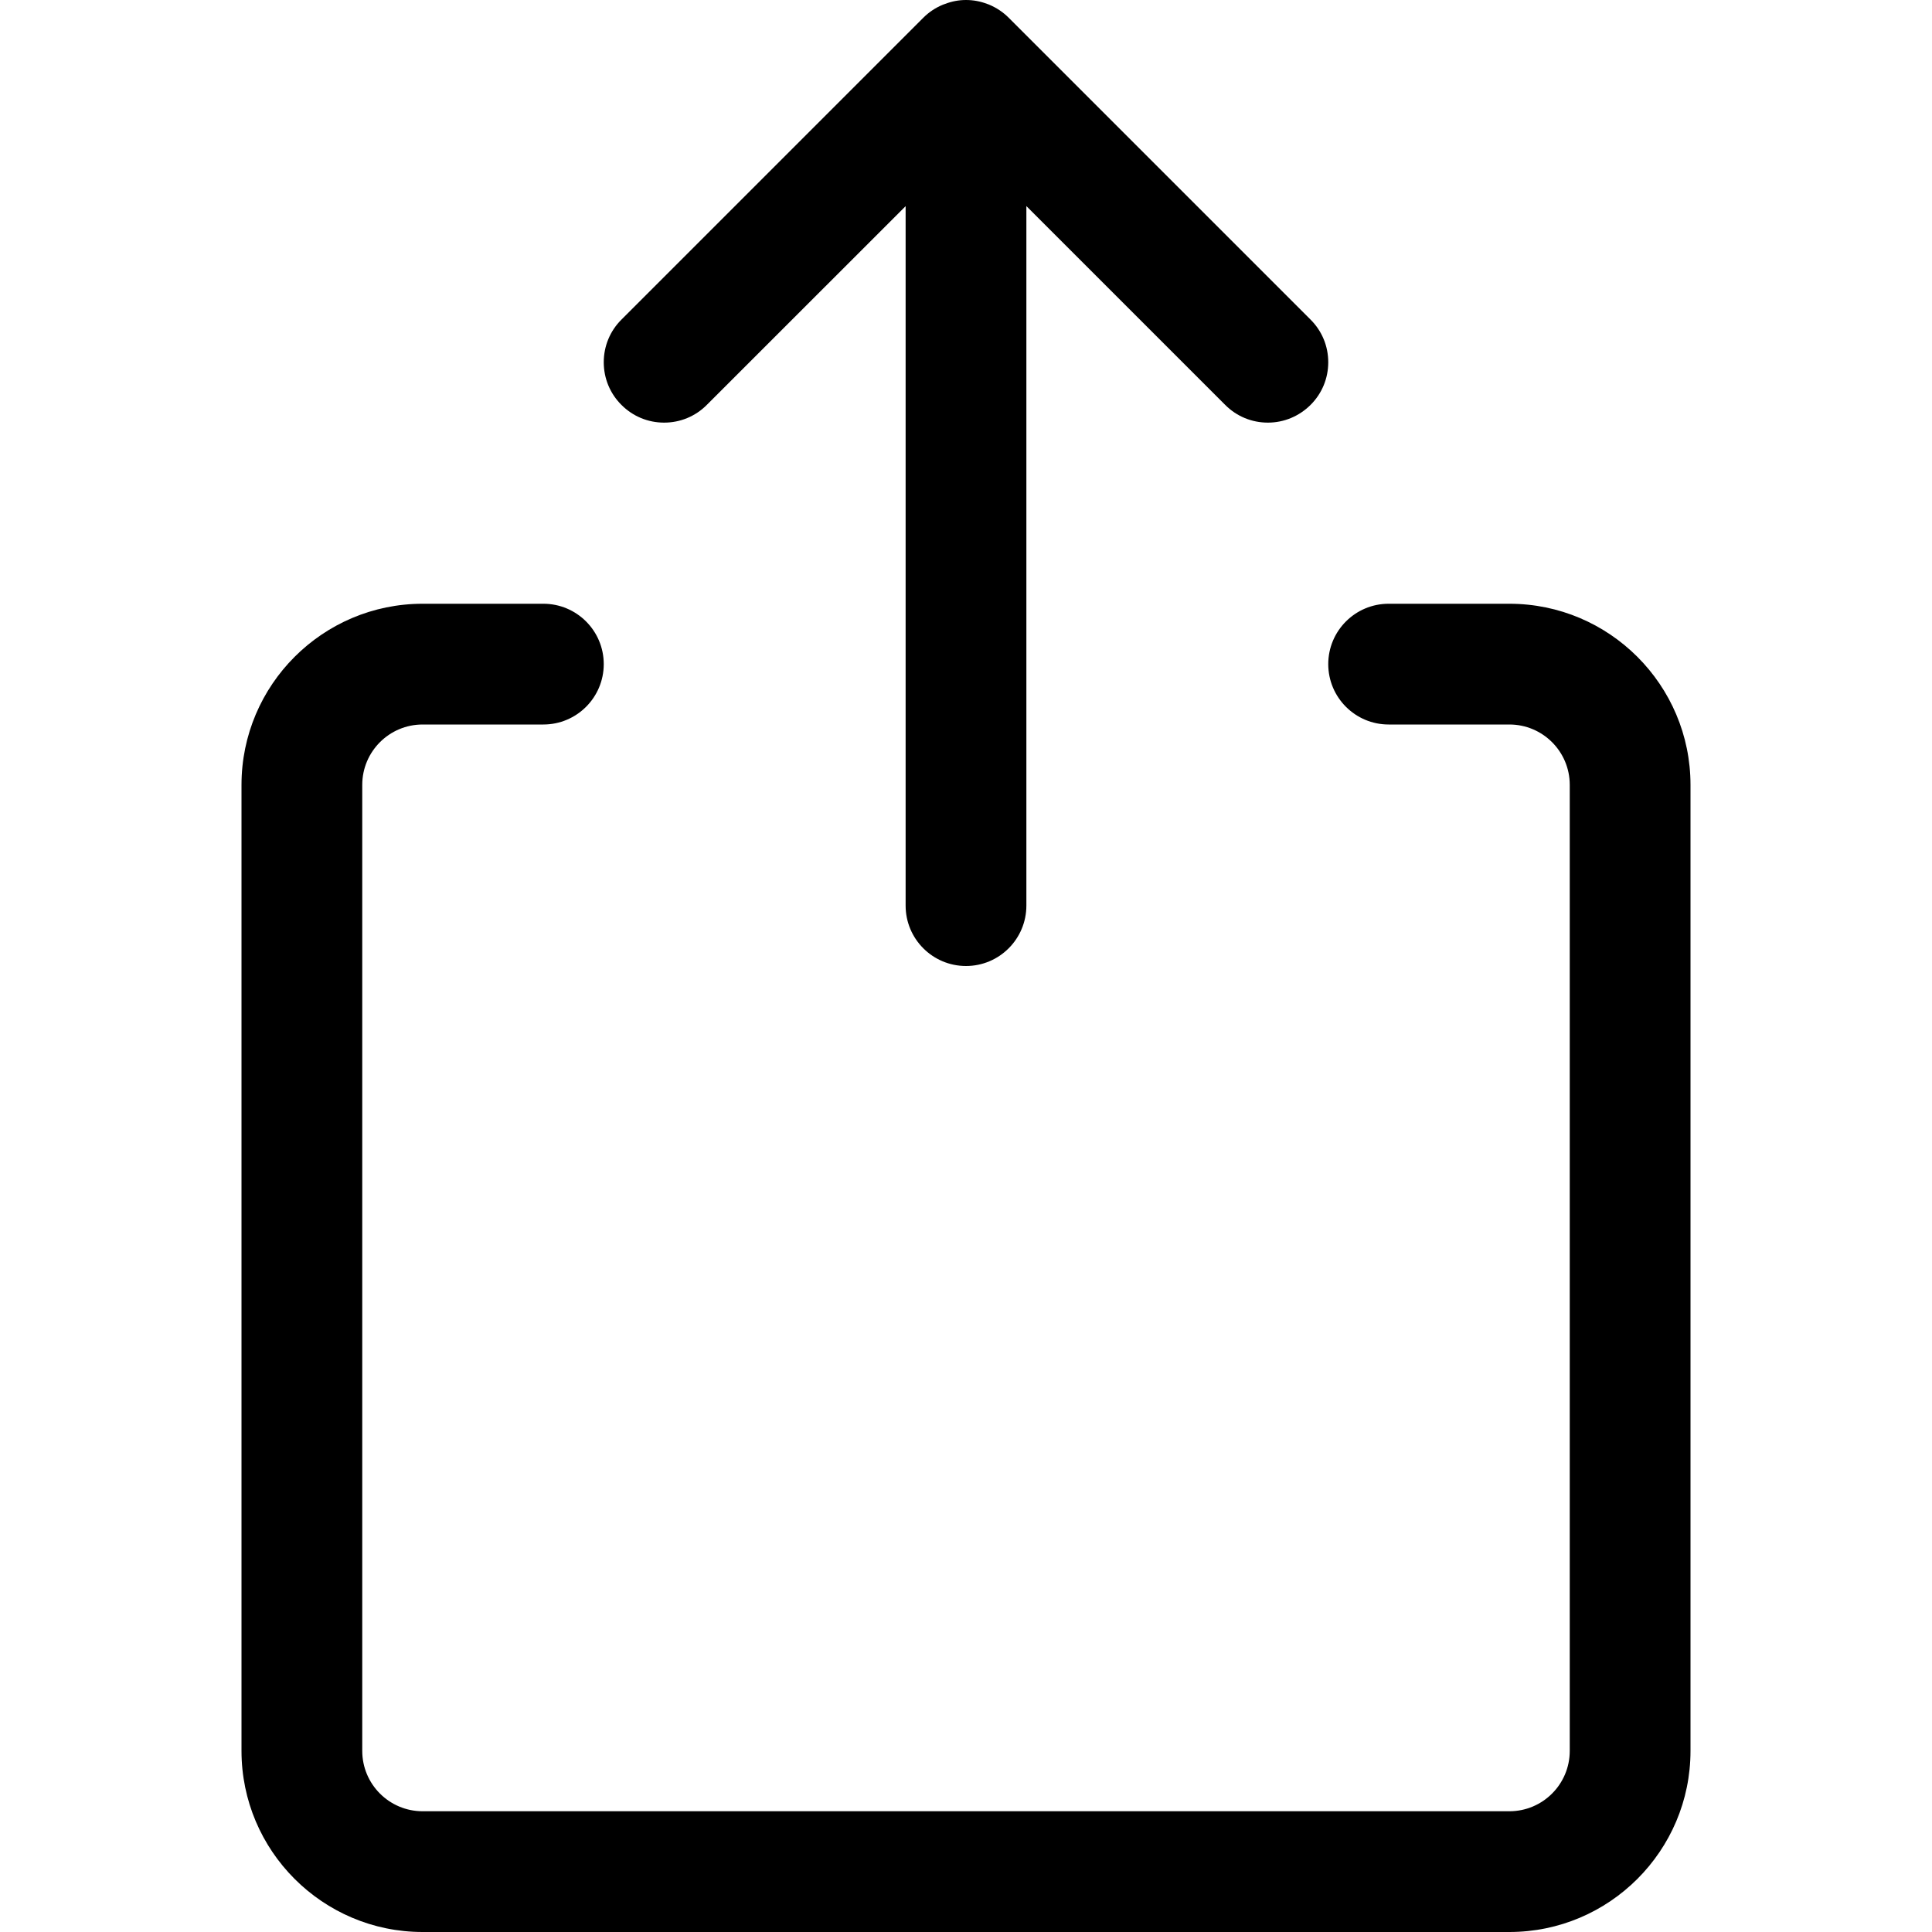 <svg width="48" height="48" viewBox="0 0 48 48" fill="none" xmlns="http://www.w3.org/2000/svg">
<path d="M10.5 48C8.018 48 6 45.982 6 43.5V19.5C6 17.018 8.018 15 10.5 15H13.5C14.328 15 15 15.672 15 16.5C15 17.328 14.328 18 13.5 18H10.5C9.672 18 9 18.672 9 19.5V43.5C9 44.328 9.672 45 10.5 45H37.5C38.328 45 39 44.328 39 43.5V19.5C39 18.672 38.328 18 37.5 18H34.5C33.672 18 33 17.328 33 16.5C33 15.672 33.672 15 34.5 15H37.5C39.982 15 42 17.018 42 19.5V43.5C42 45.982 39.982 48 37.5 48H10.5Z" fill="currentColor"/>
<path d="M24 24C23.172 24 22.5 23.328 22.5 22.5V5.122L17.56 10.06C17.278 10.344 16.9 10.5 16.5 10.5C16.1 10.5 15.722 10.344 15.44 10.06C15.156 9.778 15 9.4 15 9C15 8.6 15.156 8.222 15.44 7.94L22.938 0.442C23.078 0.302 23.242 0.192 23.428 0.116C23.444 0.11 23.46 0.104 23.478 0.098C23.65 0.032 23.824 0 24 0C24.178 0 24.354 0.032 24.522 0.096C24.536 0.1 24.55 0.106 24.562 0.11C24.756 0.19 24.92 0.3 25.062 0.442L32.56 7.94C32.844 8.222 33 8.6 33 9C33 9.4 32.844 9.778 32.56 10.06C32.276 10.342 31.9 10.5 31.5 10.5C31.1 10.5 30.722 10.344 30.44 10.06L25.5 5.12V22.498C25.5 23.328 24.828 24 24 24Z" fill="currentColor"/>
</svg>
